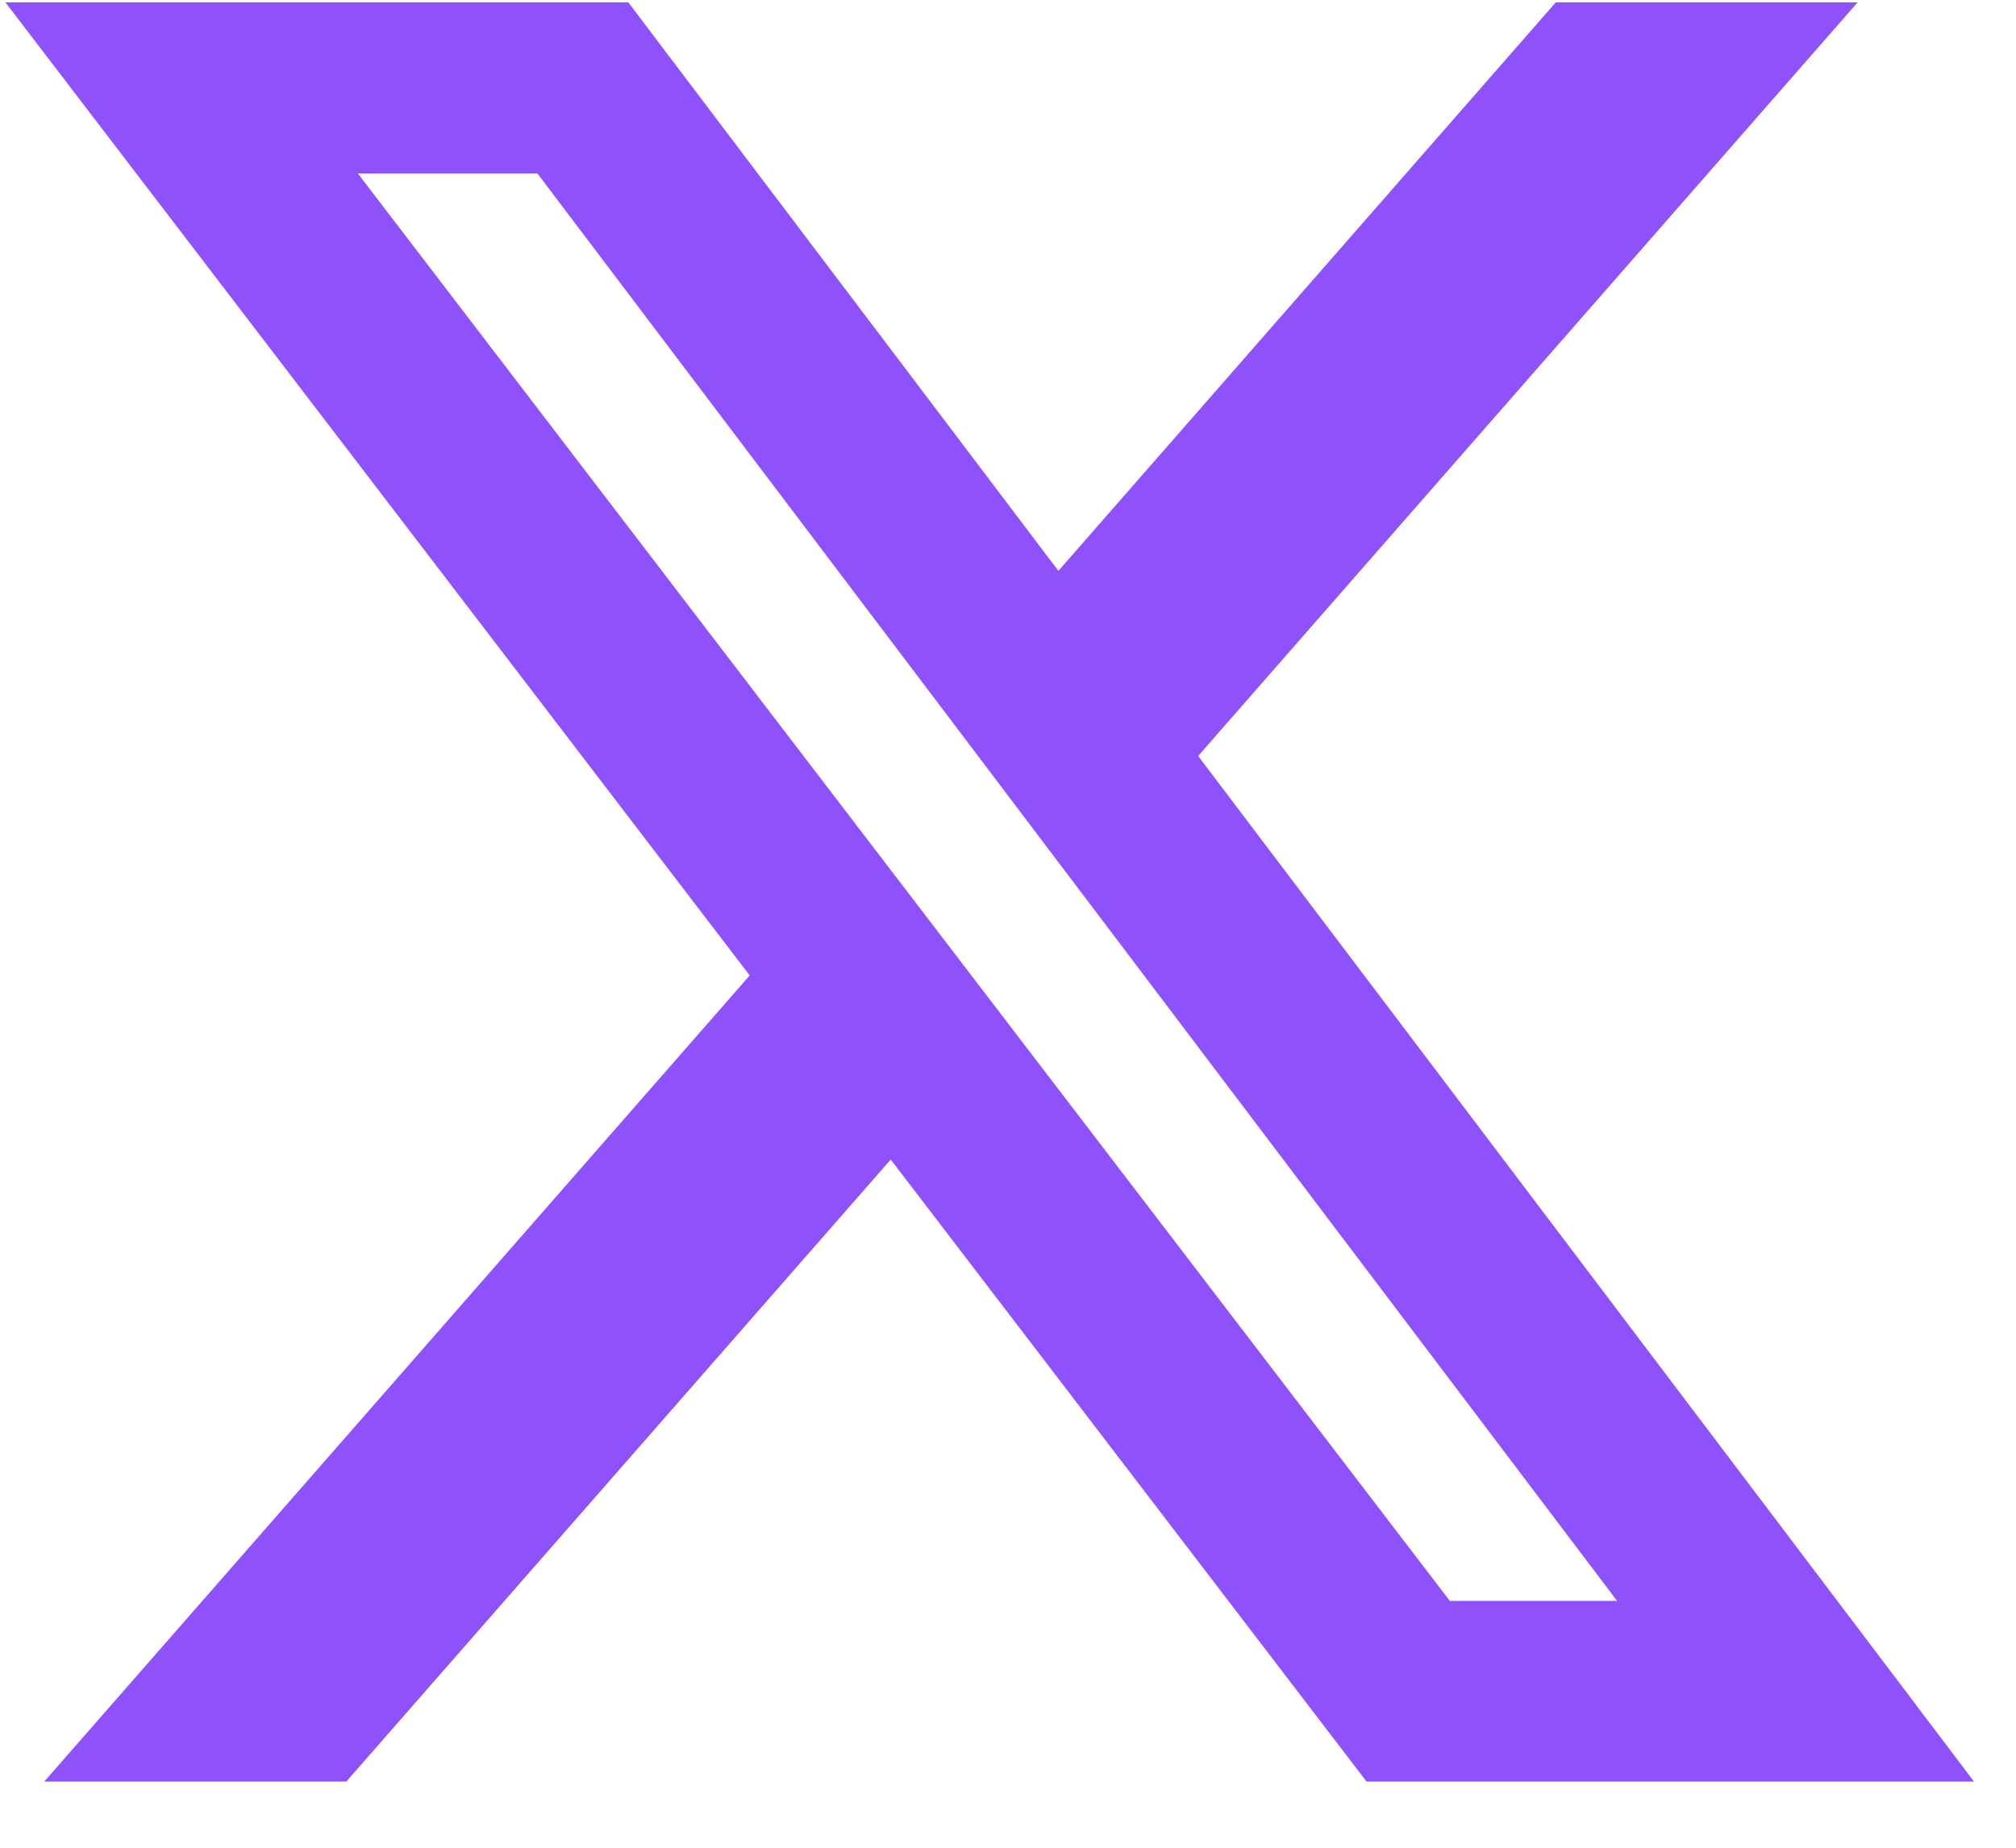 <svg width="24" height="22" viewBox="0 0 24 22" fill="none" xmlns="http://www.w3.org/2000/svg">
<path d="M18.521 0.028H22.115L14.264 9.001L23.5 21.212H16.268L10.604 13.806L4.123 21.212H0.527L8.925 11.614L0.064 0.028H7.48L12.6 6.797L18.521 0.028ZM17.26 19.061H19.251L6.398 2.066H4.261L17.26 19.061Z" fill="#8F52FA"/>
</svg>
